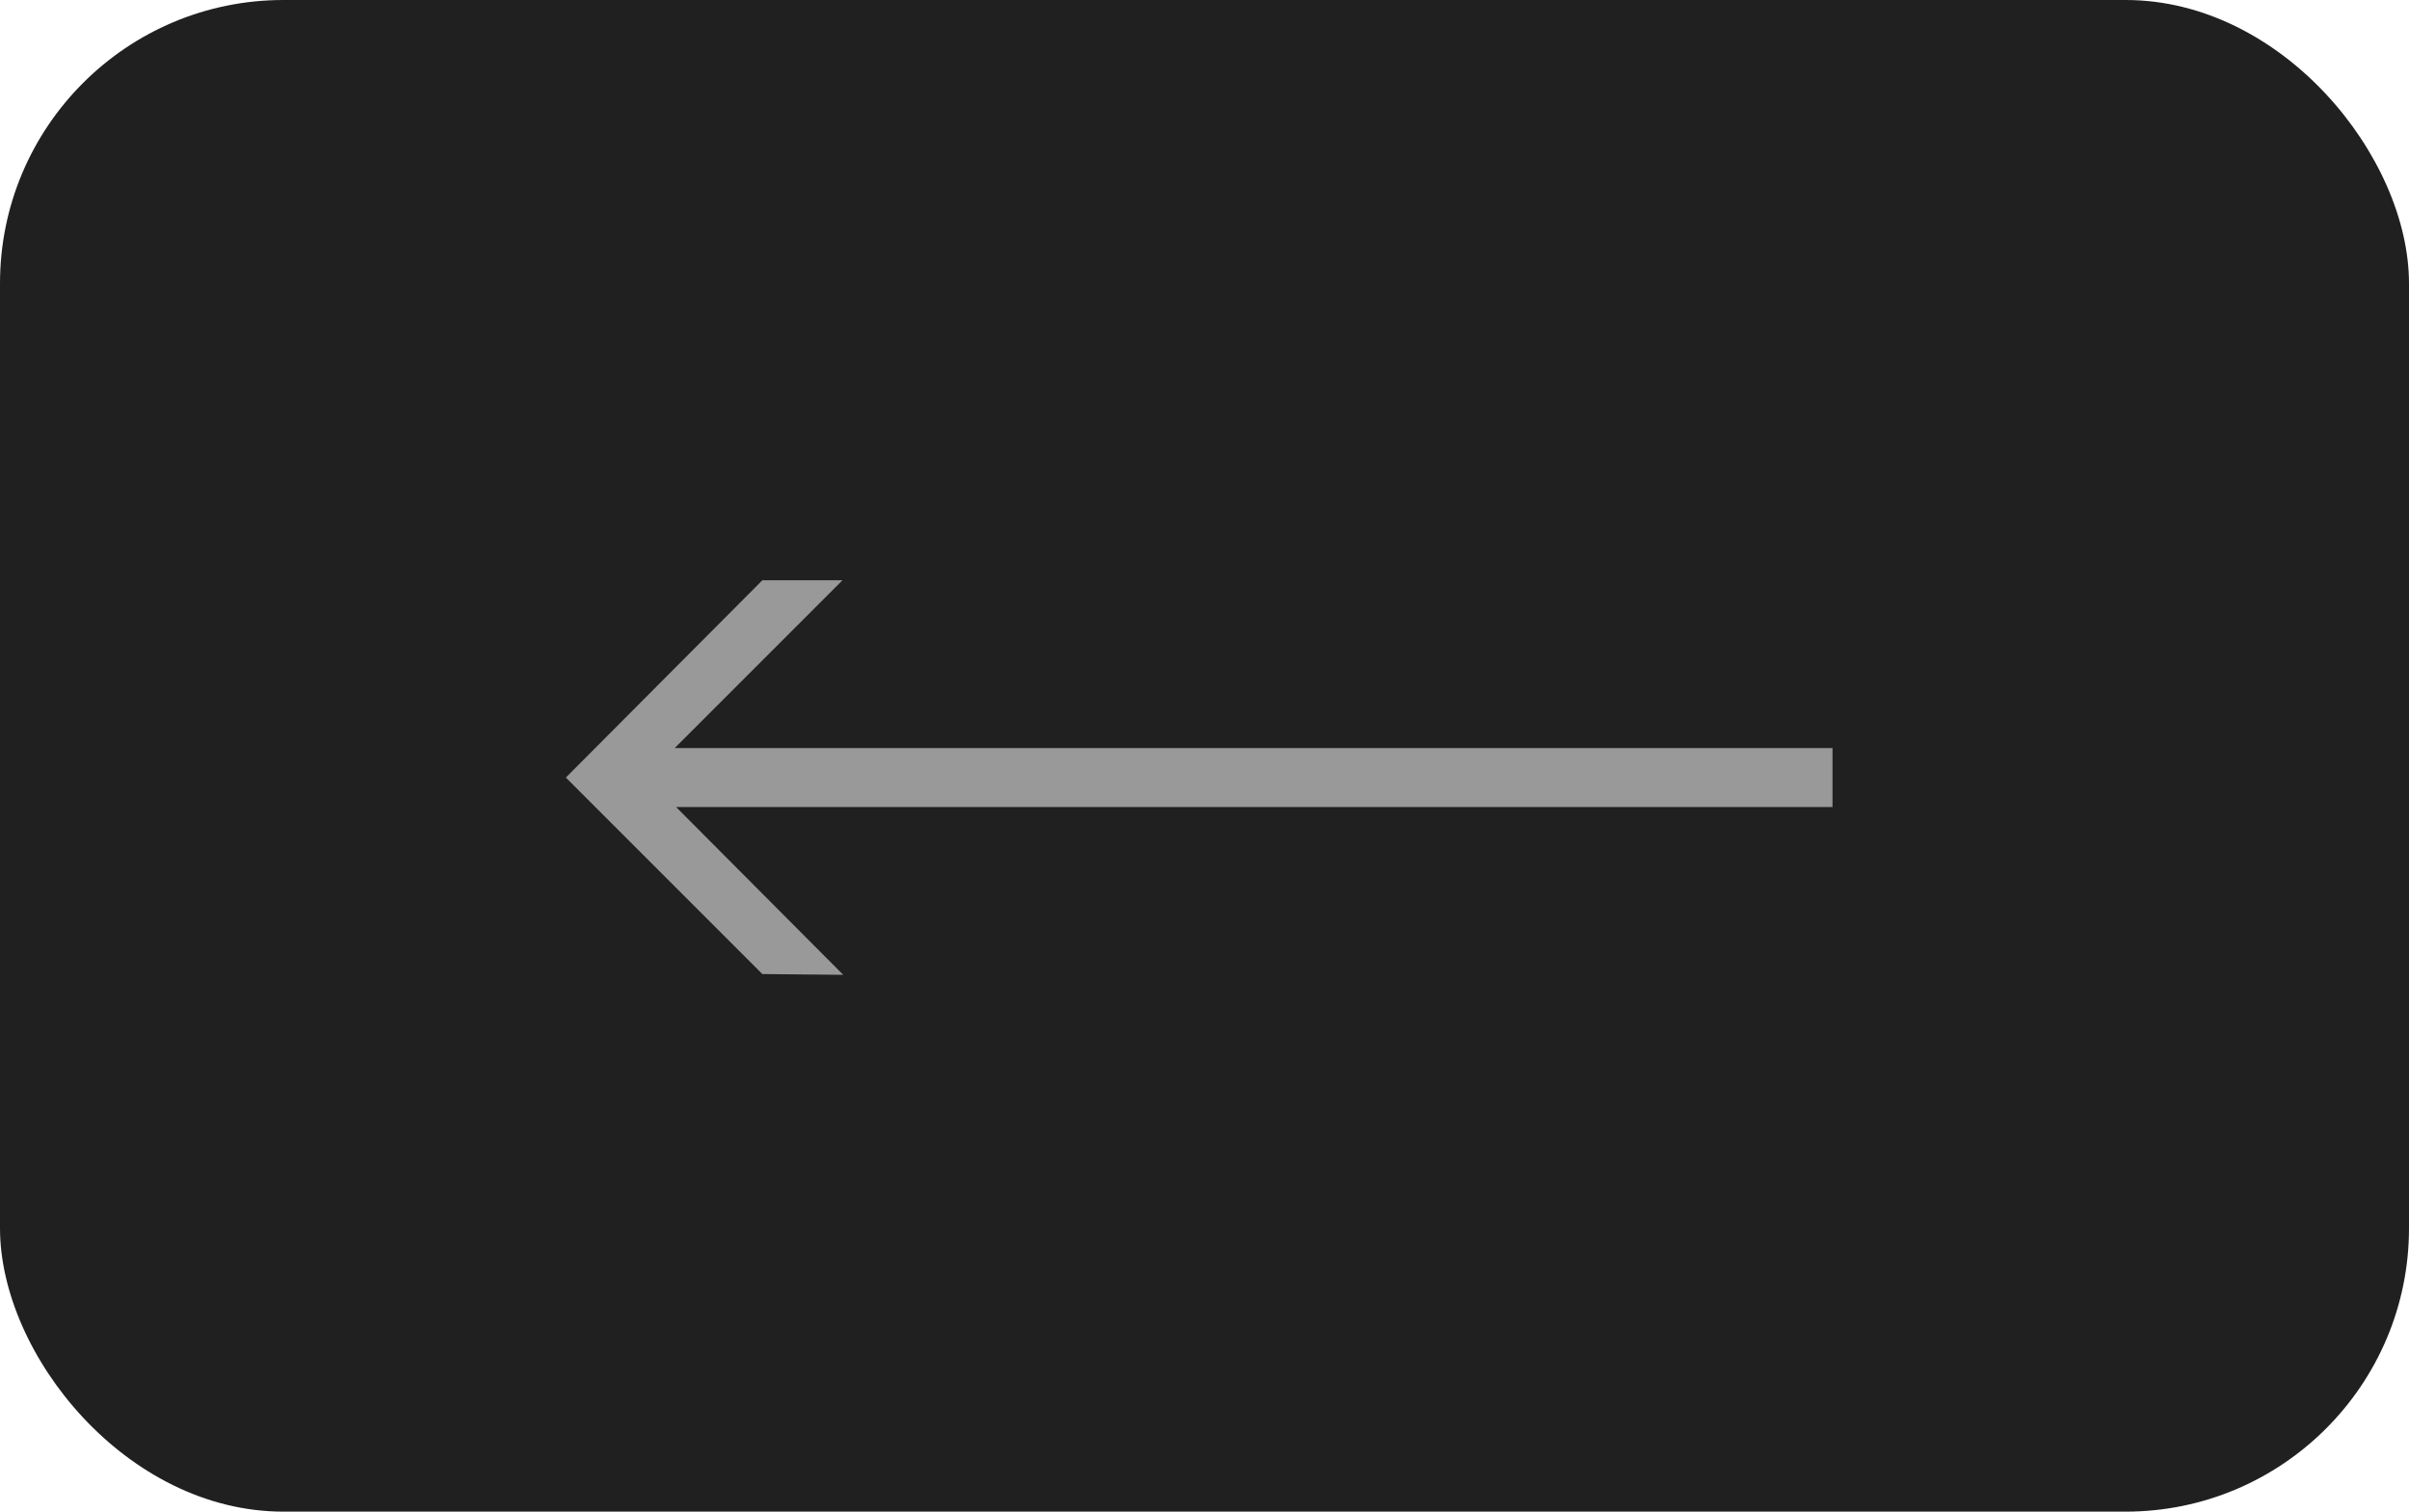 <svg width="102" height="64" viewBox="0 0 102 64" fill="none" xmlns="http://www.w3.org/2000/svg">
<rect width="102" height="64" rx="12" fill="#202020"/>
<path d="M35.703 41.272L32.279 41.24L23.959 32.92L32.279 24.568H35.671L27.351 32.888L35.703 41.272ZM77.591 34.168H25.559V31.672H77.591V34.168Z" fill="#999999"/>
</svg>
